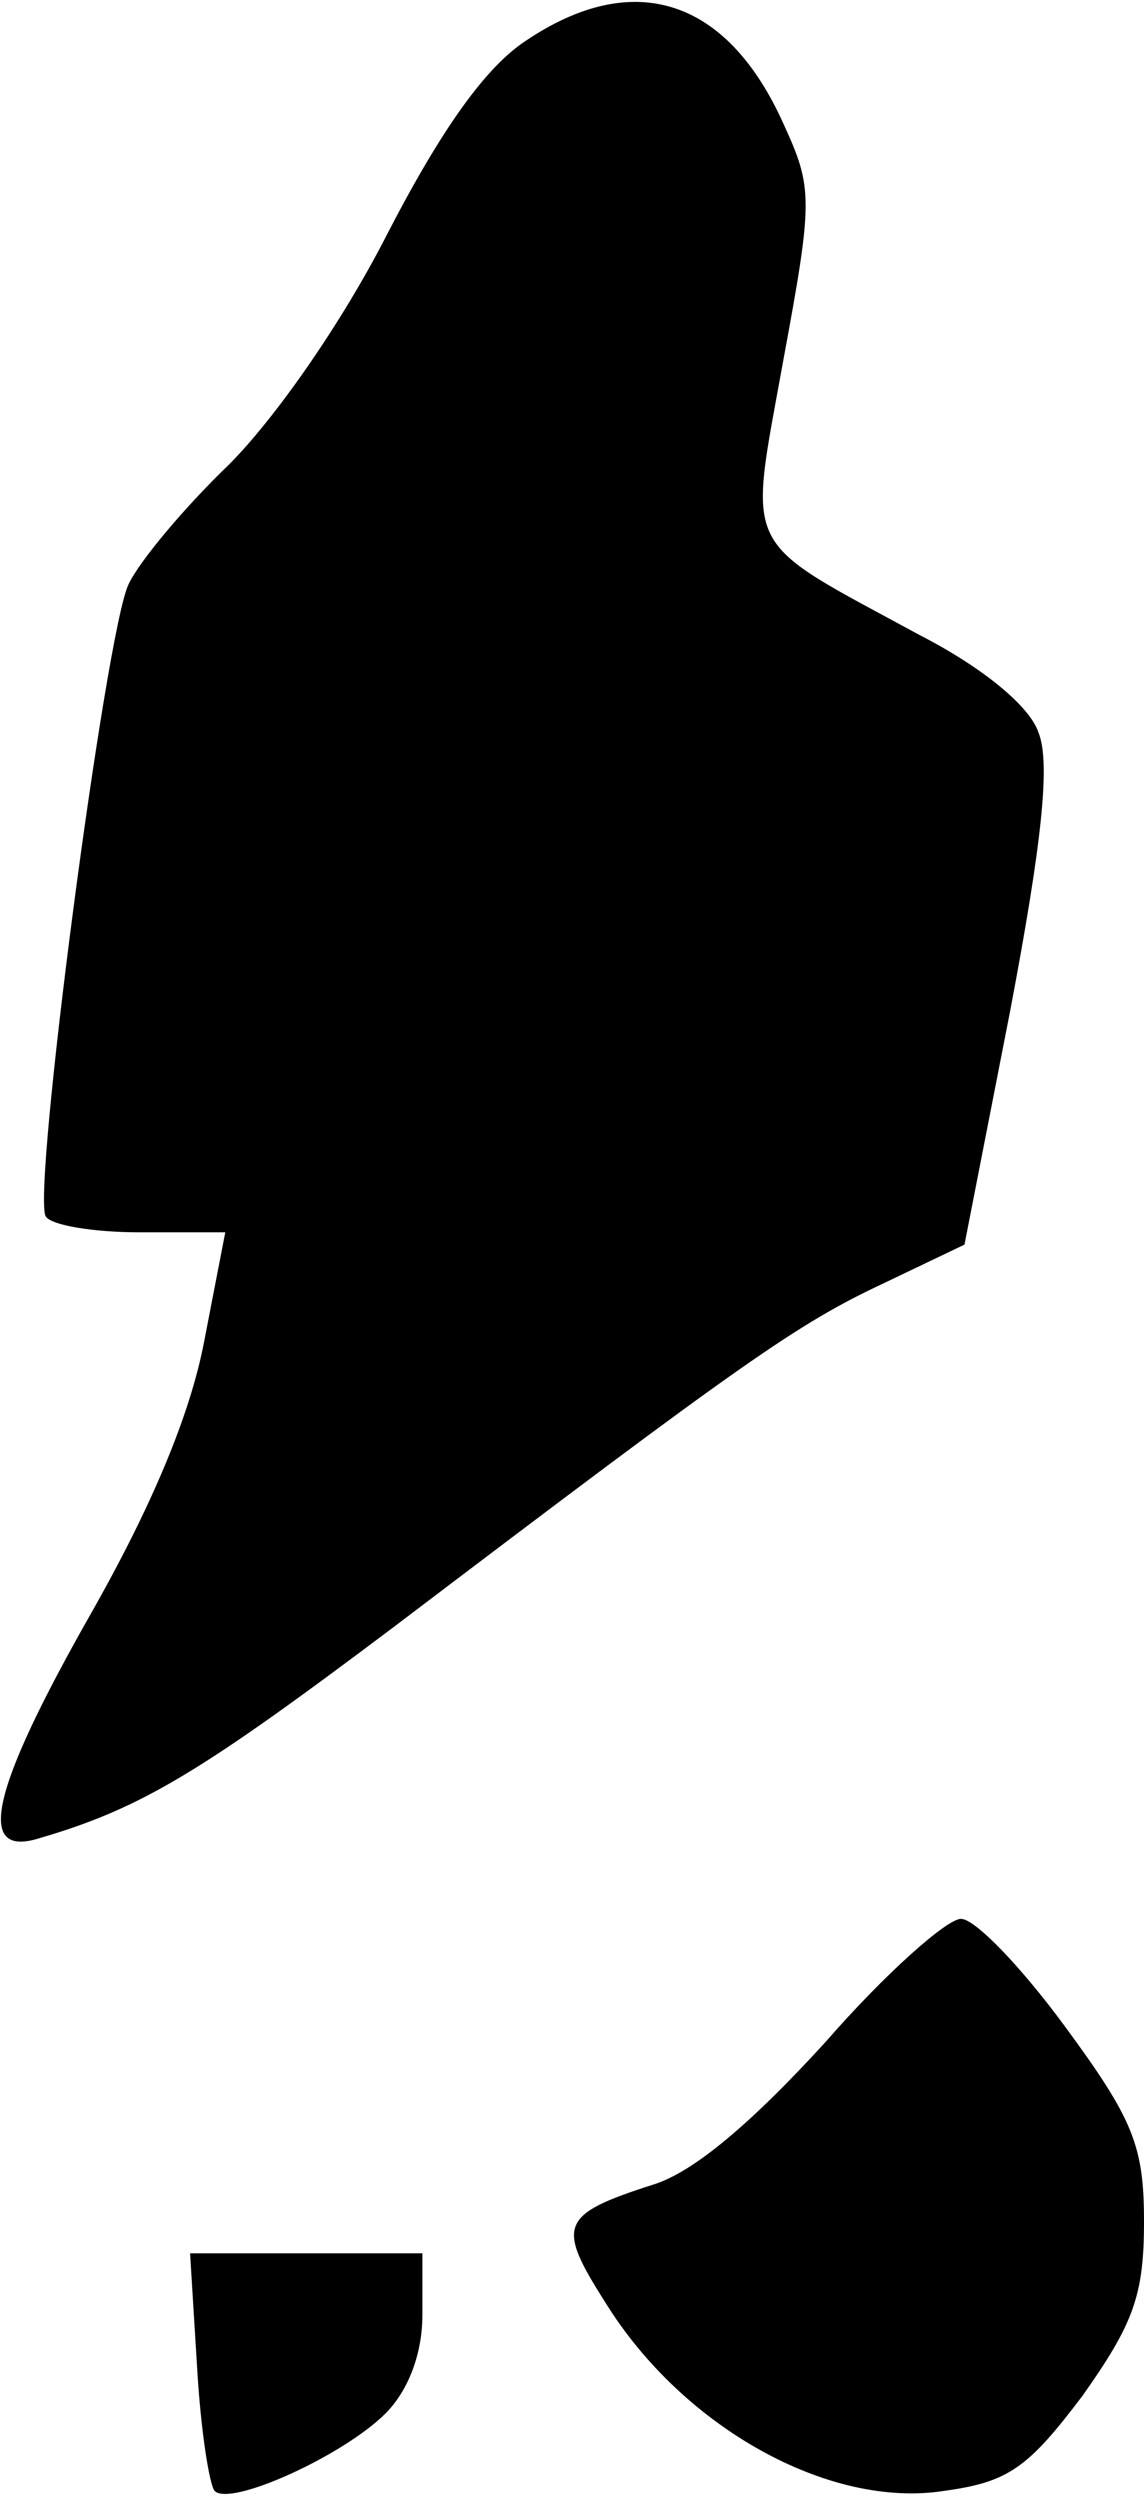 <?xml version="1.0" standalone="no"?>
<!DOCTYPE svg PUBLIC "-//W3C//DTD SVG 20010904//EN"
 "http://www.w3.org/TR/2001/REC-SVG-20010904/DTD/svg10.dtd">
<svg version="1.0" xmlns="http://www.w3.org/2000/svg"
 width="65pt" height="142pt" viewBox="0 0 65 142"
 preserveAspectRatio="xMidYMid meet">
<g transform="translate(0,142) scale(0.1,-0.1)"
fill="#000000" stroke="none">
<path fill="#000000" stroke="none" d="M299 1397 c-23 -15 -48 -50 -79 -110
-26 -51 -64 -105 -90 -131 -25 -24 -51 -55 -57 -68 -13 -27 -55 -346 -47 -359
3 -5 27 -9 53 -9 l49 0 -12 -62 c-8 -42 -30 -94 -64 -154 -58 -102 -66 -140
-29 -128 58 17 92 38 201 120 199 151 229 172 278 195 l46 22 26 133 c18 95
23 141 16 158 -5 15 -32 37 -67 55 -103 56 -98 45 -78 156 17 92 17 98 0 135
-32 71 -85 88 -146 47z"/>
<path fill="#000000" stroke="none" d="M469 260 c-42 -46 -75 -74 -98 -81 -53
-17 -55 -23 -27 -67 44 -71 127 -117 192 -107 37 5 48 13 79 54 29 41 35 57
35 99 0 43 -6 58 -45 111 -25 34 -51 61 -59 61 -8 0 -43 -31 -77 -70z"/>
<path fill="#000000" stroke="none" d="M112 75 c2 -35 7 -67 10 -70 9 -9 73
20 97 44 13 13 21 34 21 56 l0 35 -66 0 -66 0 4 -65z"/>
</g>
</svg>
